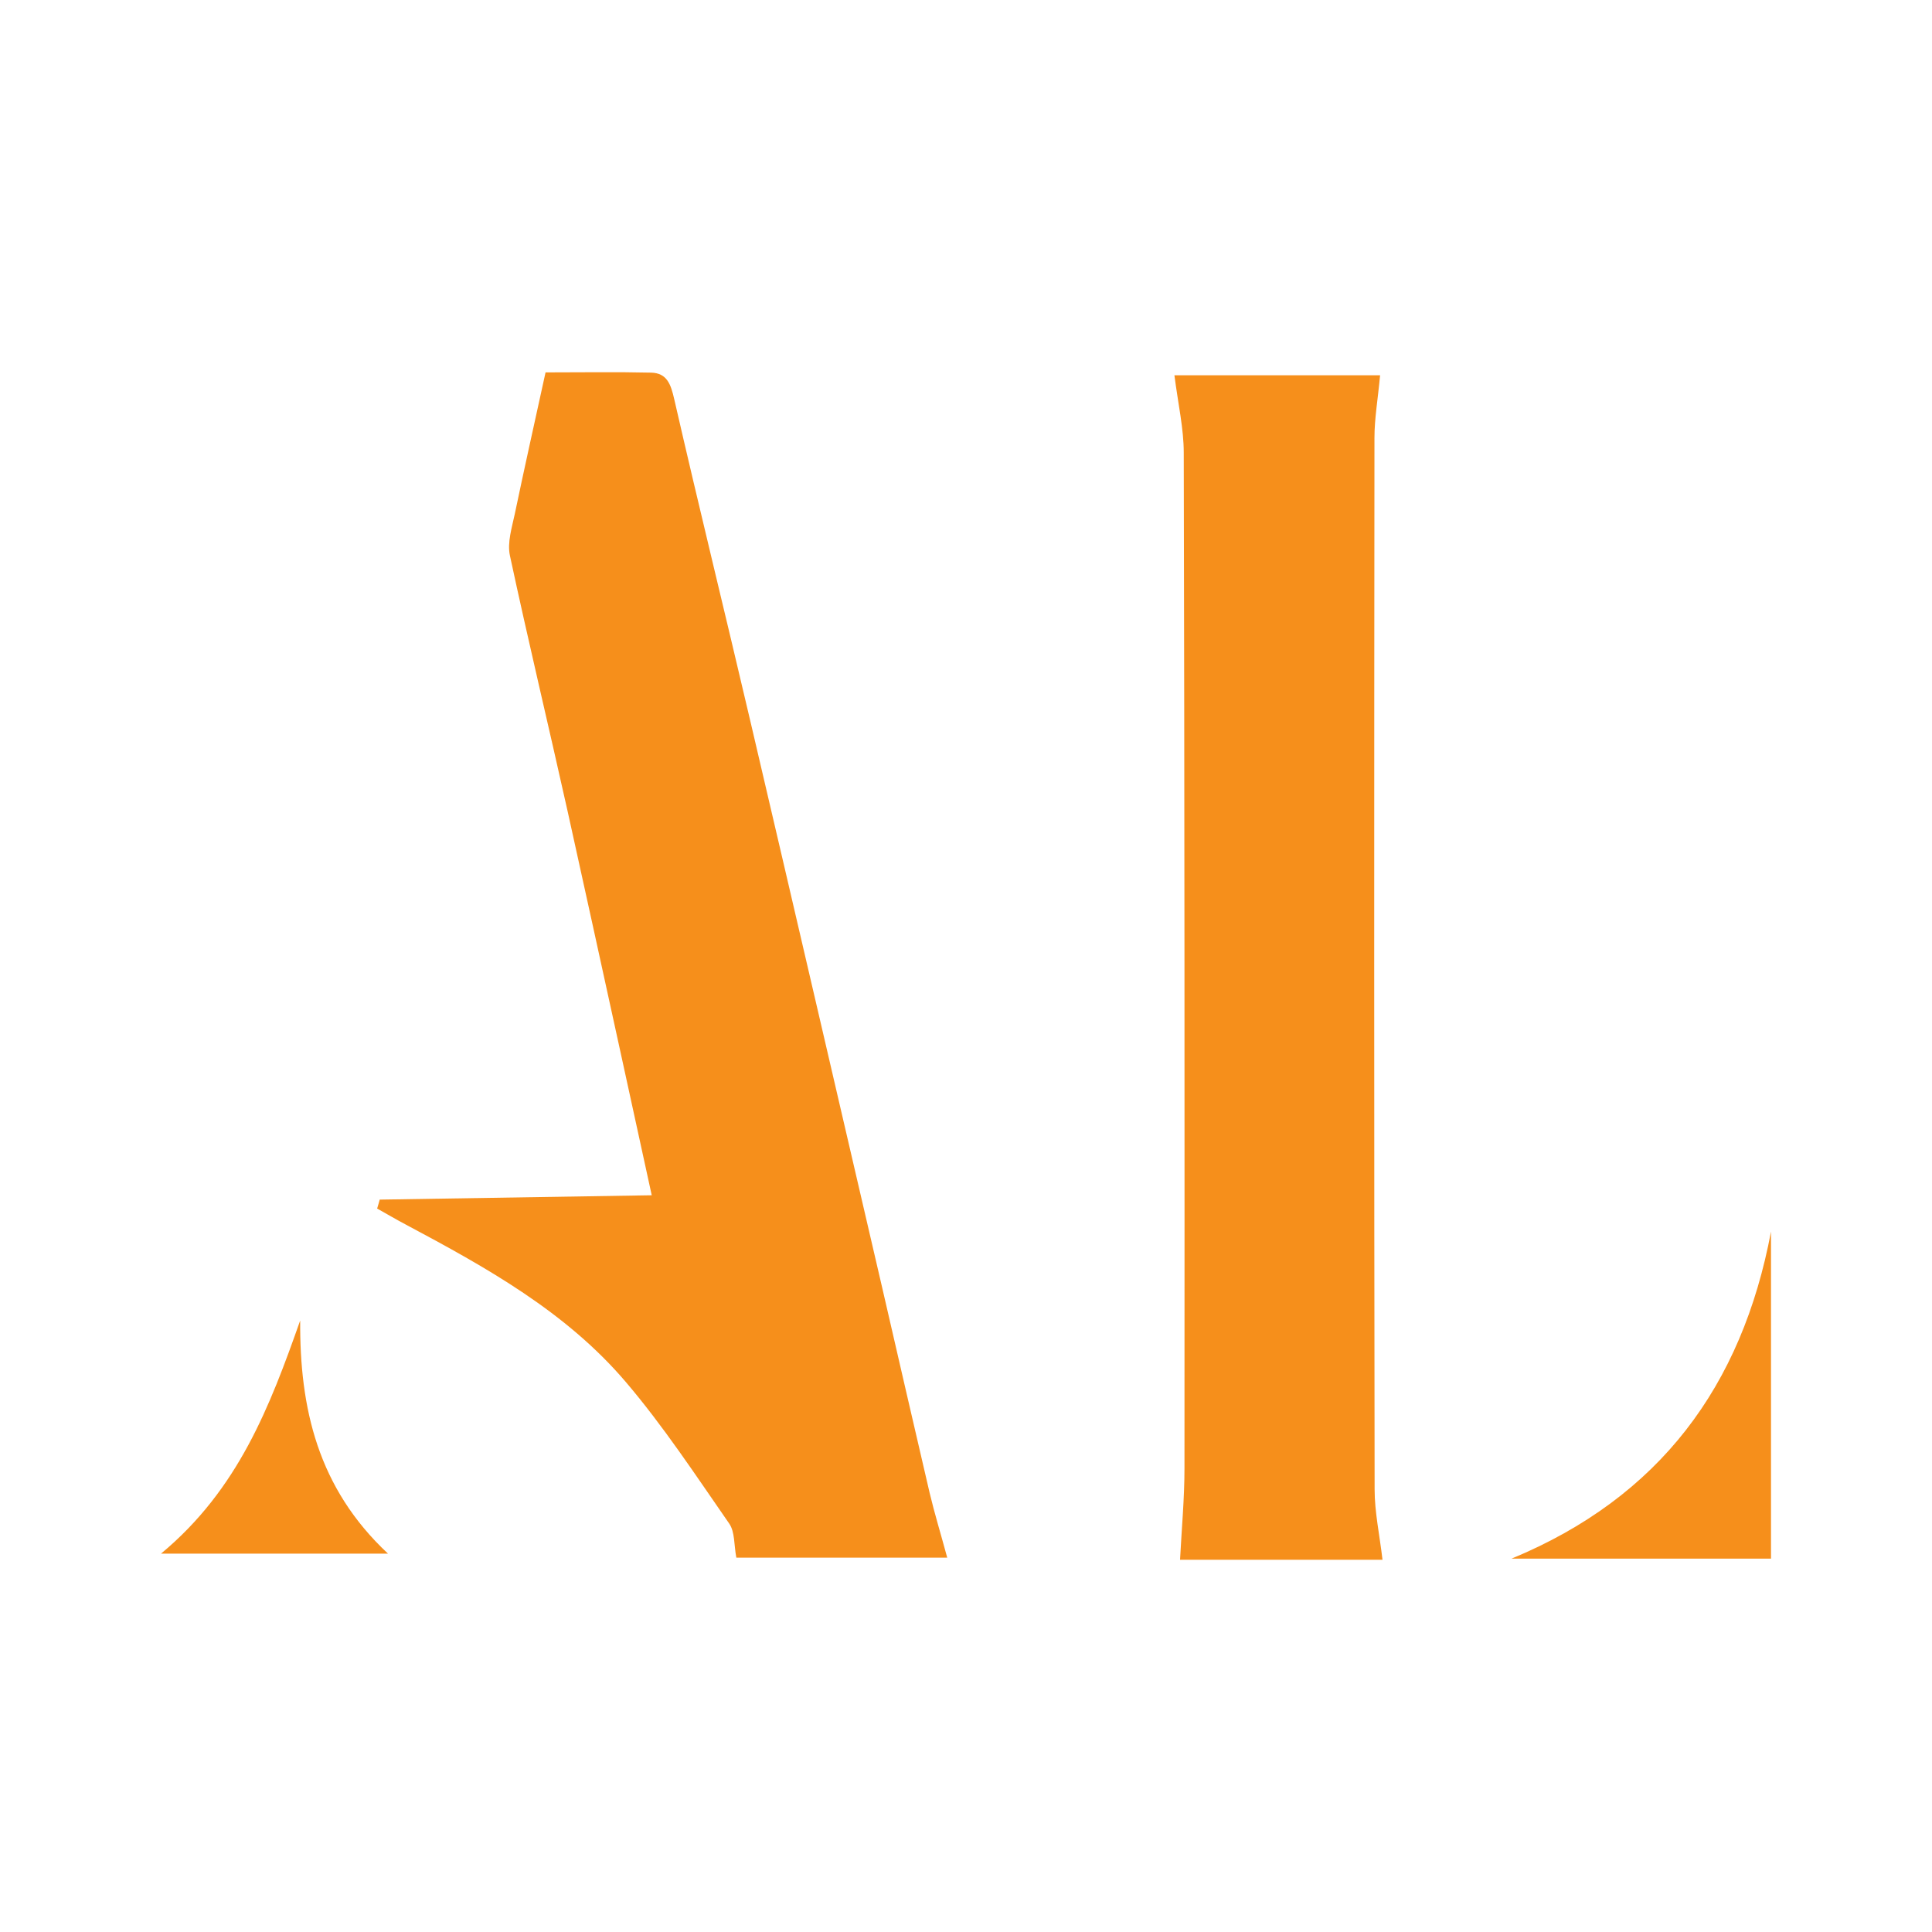 <svg version="1.1" id="master" xmlns="http://www.w3.org/2000/svg" xmlns:xlink="http://www.w3.org/1999/xlink" x="0px" y="0px" width="24px" height="24px" viewBox="0 0 24 24" enable-background="new 0 0 24 24" xml:space="preserve" fill="#F68F1B">
<rect fill="none" width="24" height="24"/>
<path d="M4.717,14.902l3.379-0.054c0,0-0.694-3.187-1.044-4.766C6.816,9.021,6.562,7.964,6.334,6.9C6.3,6.739,6.359,6.554,6.395,6.384c0.12-0.574,0.248-1.146,0.382-1.758c0.457,0,0.884-0.007,1.311,0.003c0.198,0.005,0.245,0.145,0.287,0.327C8.68,6.288,9.007,7.615,9.318,8.945c0.551,2.353,1.096,4.706,1.643,7.06c0.196,0.847,0.389,1.693,0.587,2.539c0.061,0.256,0.138,0.507,0.219,0.806c-0.887,0-1.762,0-2.62,0c-0.03-0.16-0.017-0.32-0.088-0.423c-0.414-0.596-0.814-1.206-1.283-1.757c-0.744-0.875-1.737-1.426-2.735-1.958c-0.12-0.063-0.237-0.133-0.356-0.199C4.697,14.976,4.717,14.902,4.717,14.902z M14.705,5.625c0.01,4.206,0.011,8.411,0.009,12.616c0,0.374-0.035,0.747-0.055,1.135c0.826,0,1.694,0,2.515,0c-0.036-0.309-0.098-0.592-0.098-0.874c-0.007-4.354-0.006-8.708-0.002-13.062c0-0.243,0.043-0.485,0.07-0.778c-0.843,0-1.707,0-2.555,0C14.635,5.02,14.705,5.323,14.705,5.625z M22,19.362c0-1.38,0-2.722,0-4.063c-0.361,1.92-1.383,3.301-3.223,4.063C19.848,19.362,20.918,19.362,22,19.362z M4.82,19.3c-0.874-0.817-1.098-1.809-1.091-2.896C3.353,17.469,2.962,18.501,2,19.3C2.976,19.3,3.862,19.3,4.82,19.3z"/>
</svg>
